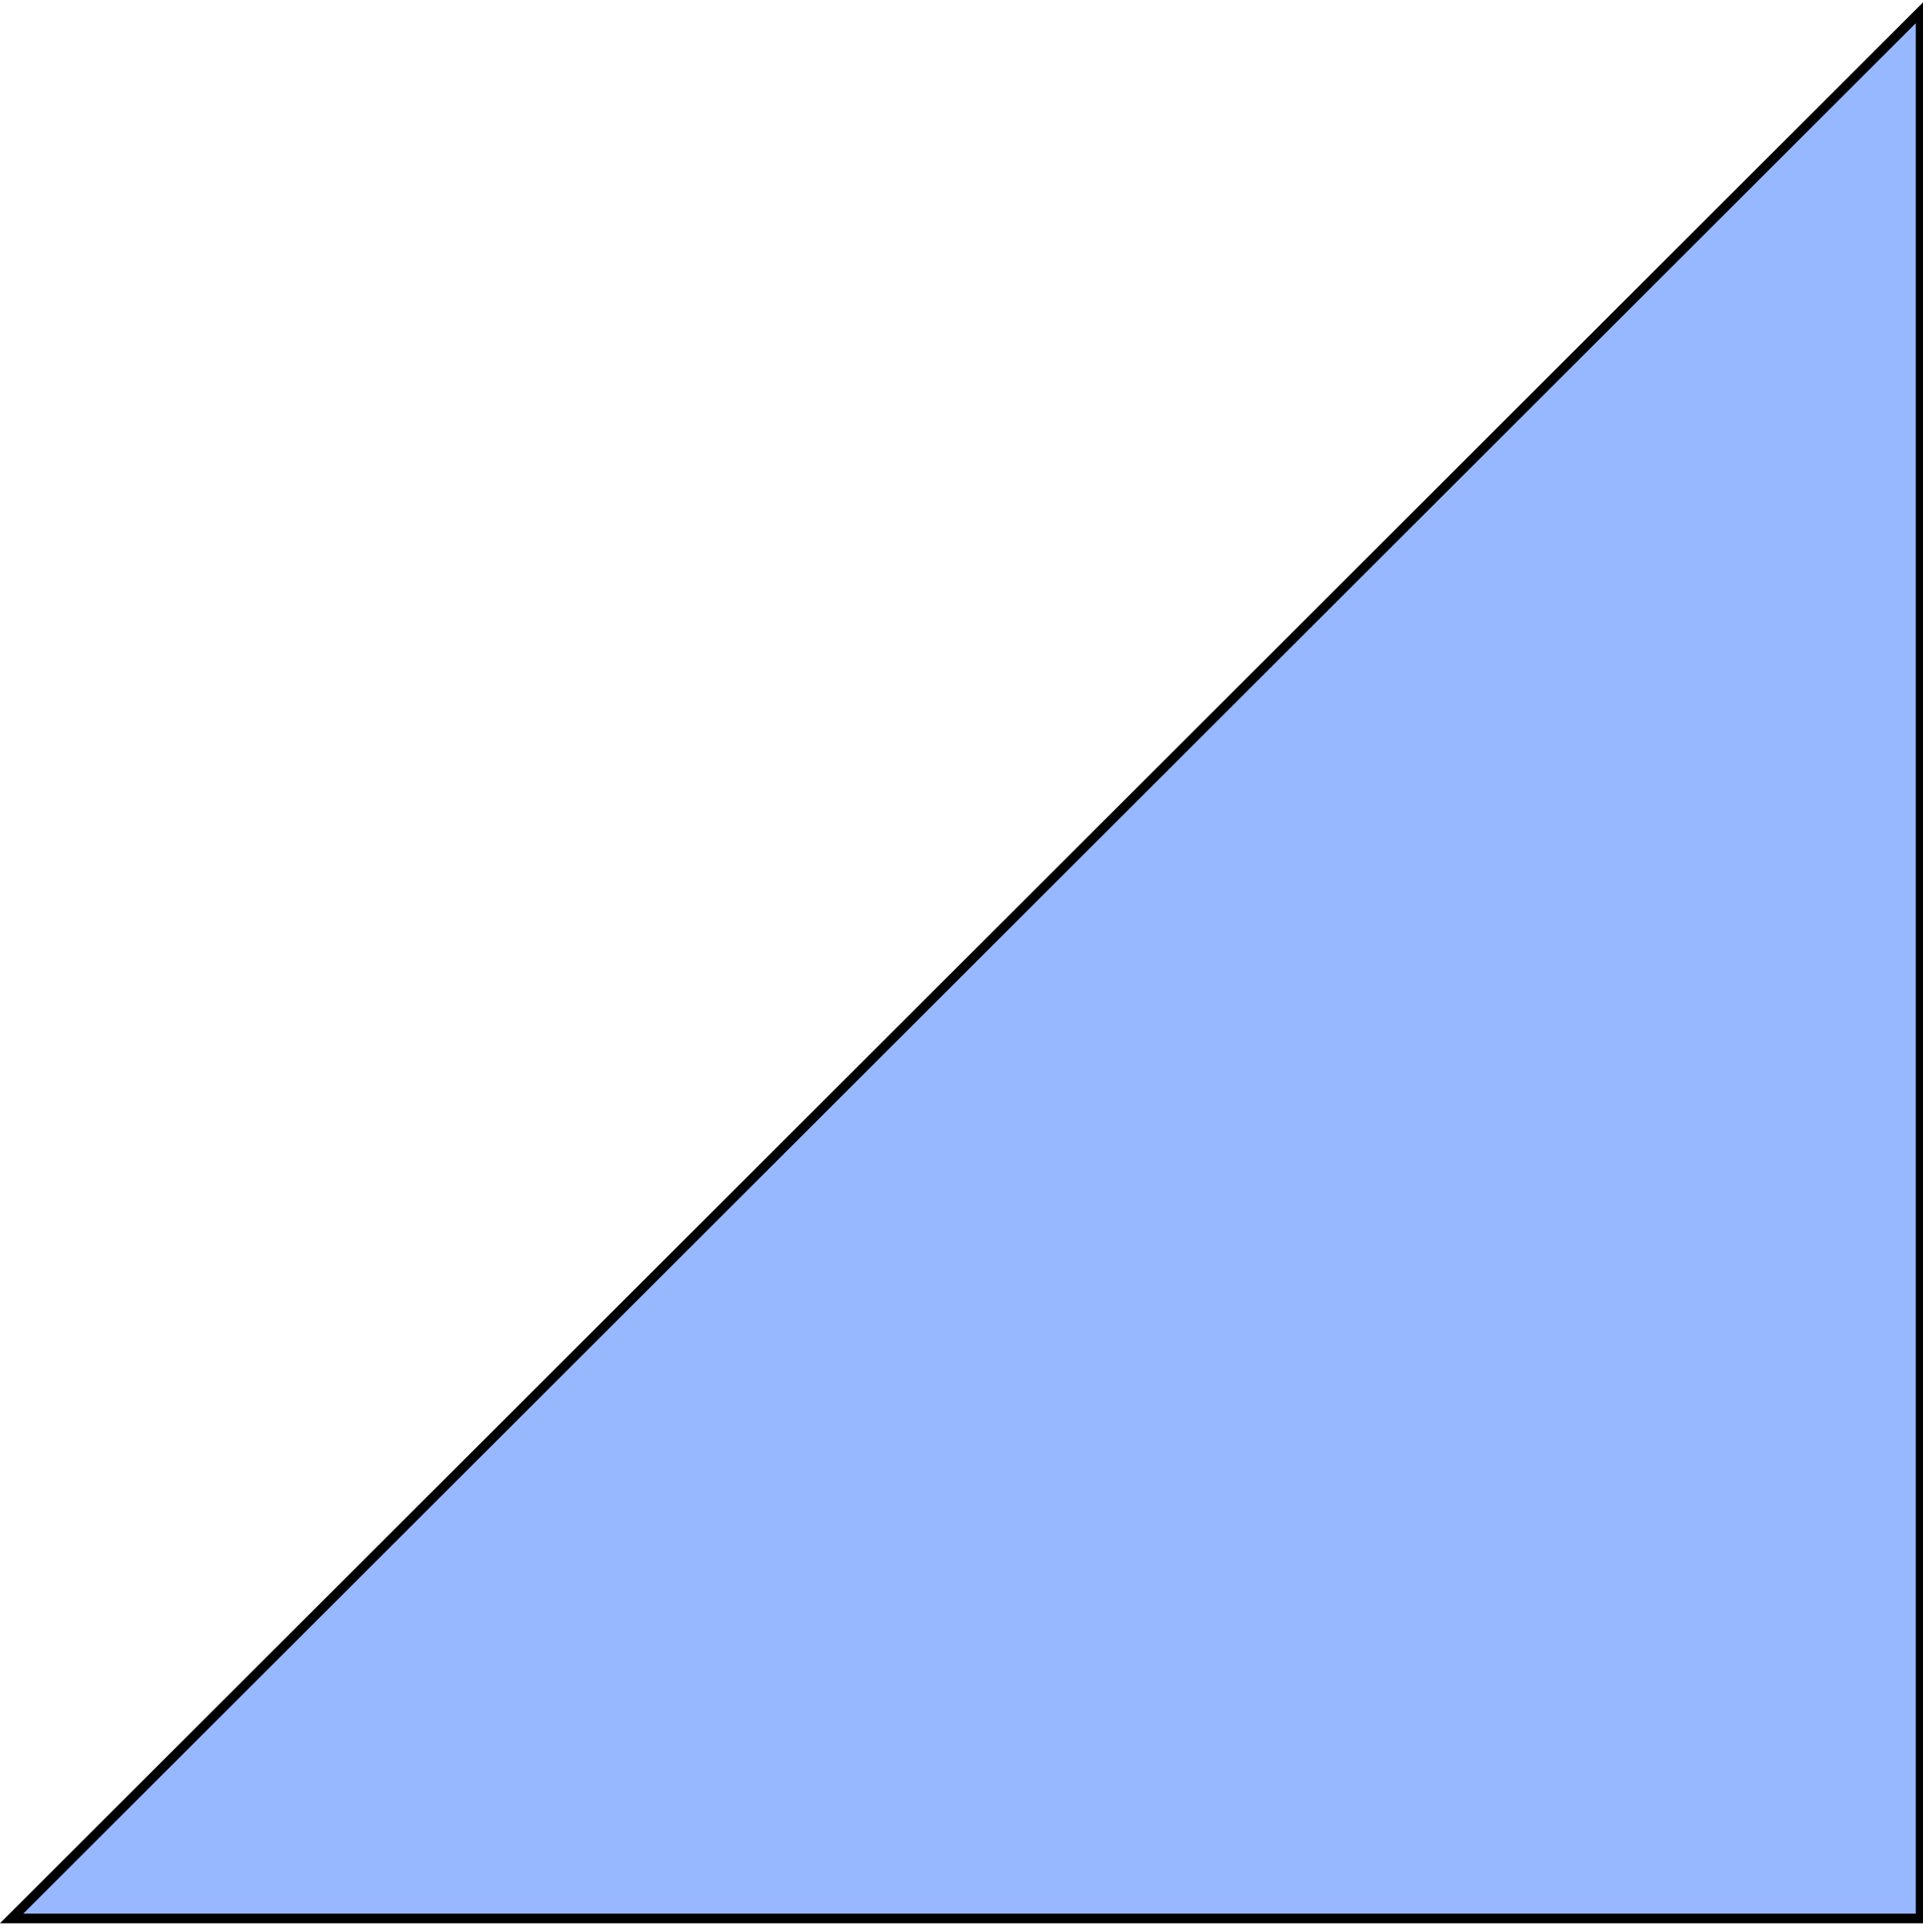 <svg width="200" height="201" viewBox="0 0 200 201" fill="none" xmlns="http://www.w3.org/2000/svg">
<path d="M199.75 199.552L1.208 199.552L199.75 1.206L199.75 199.552Z" fill="#97B8FF" stroke="black"/>
</svg>
